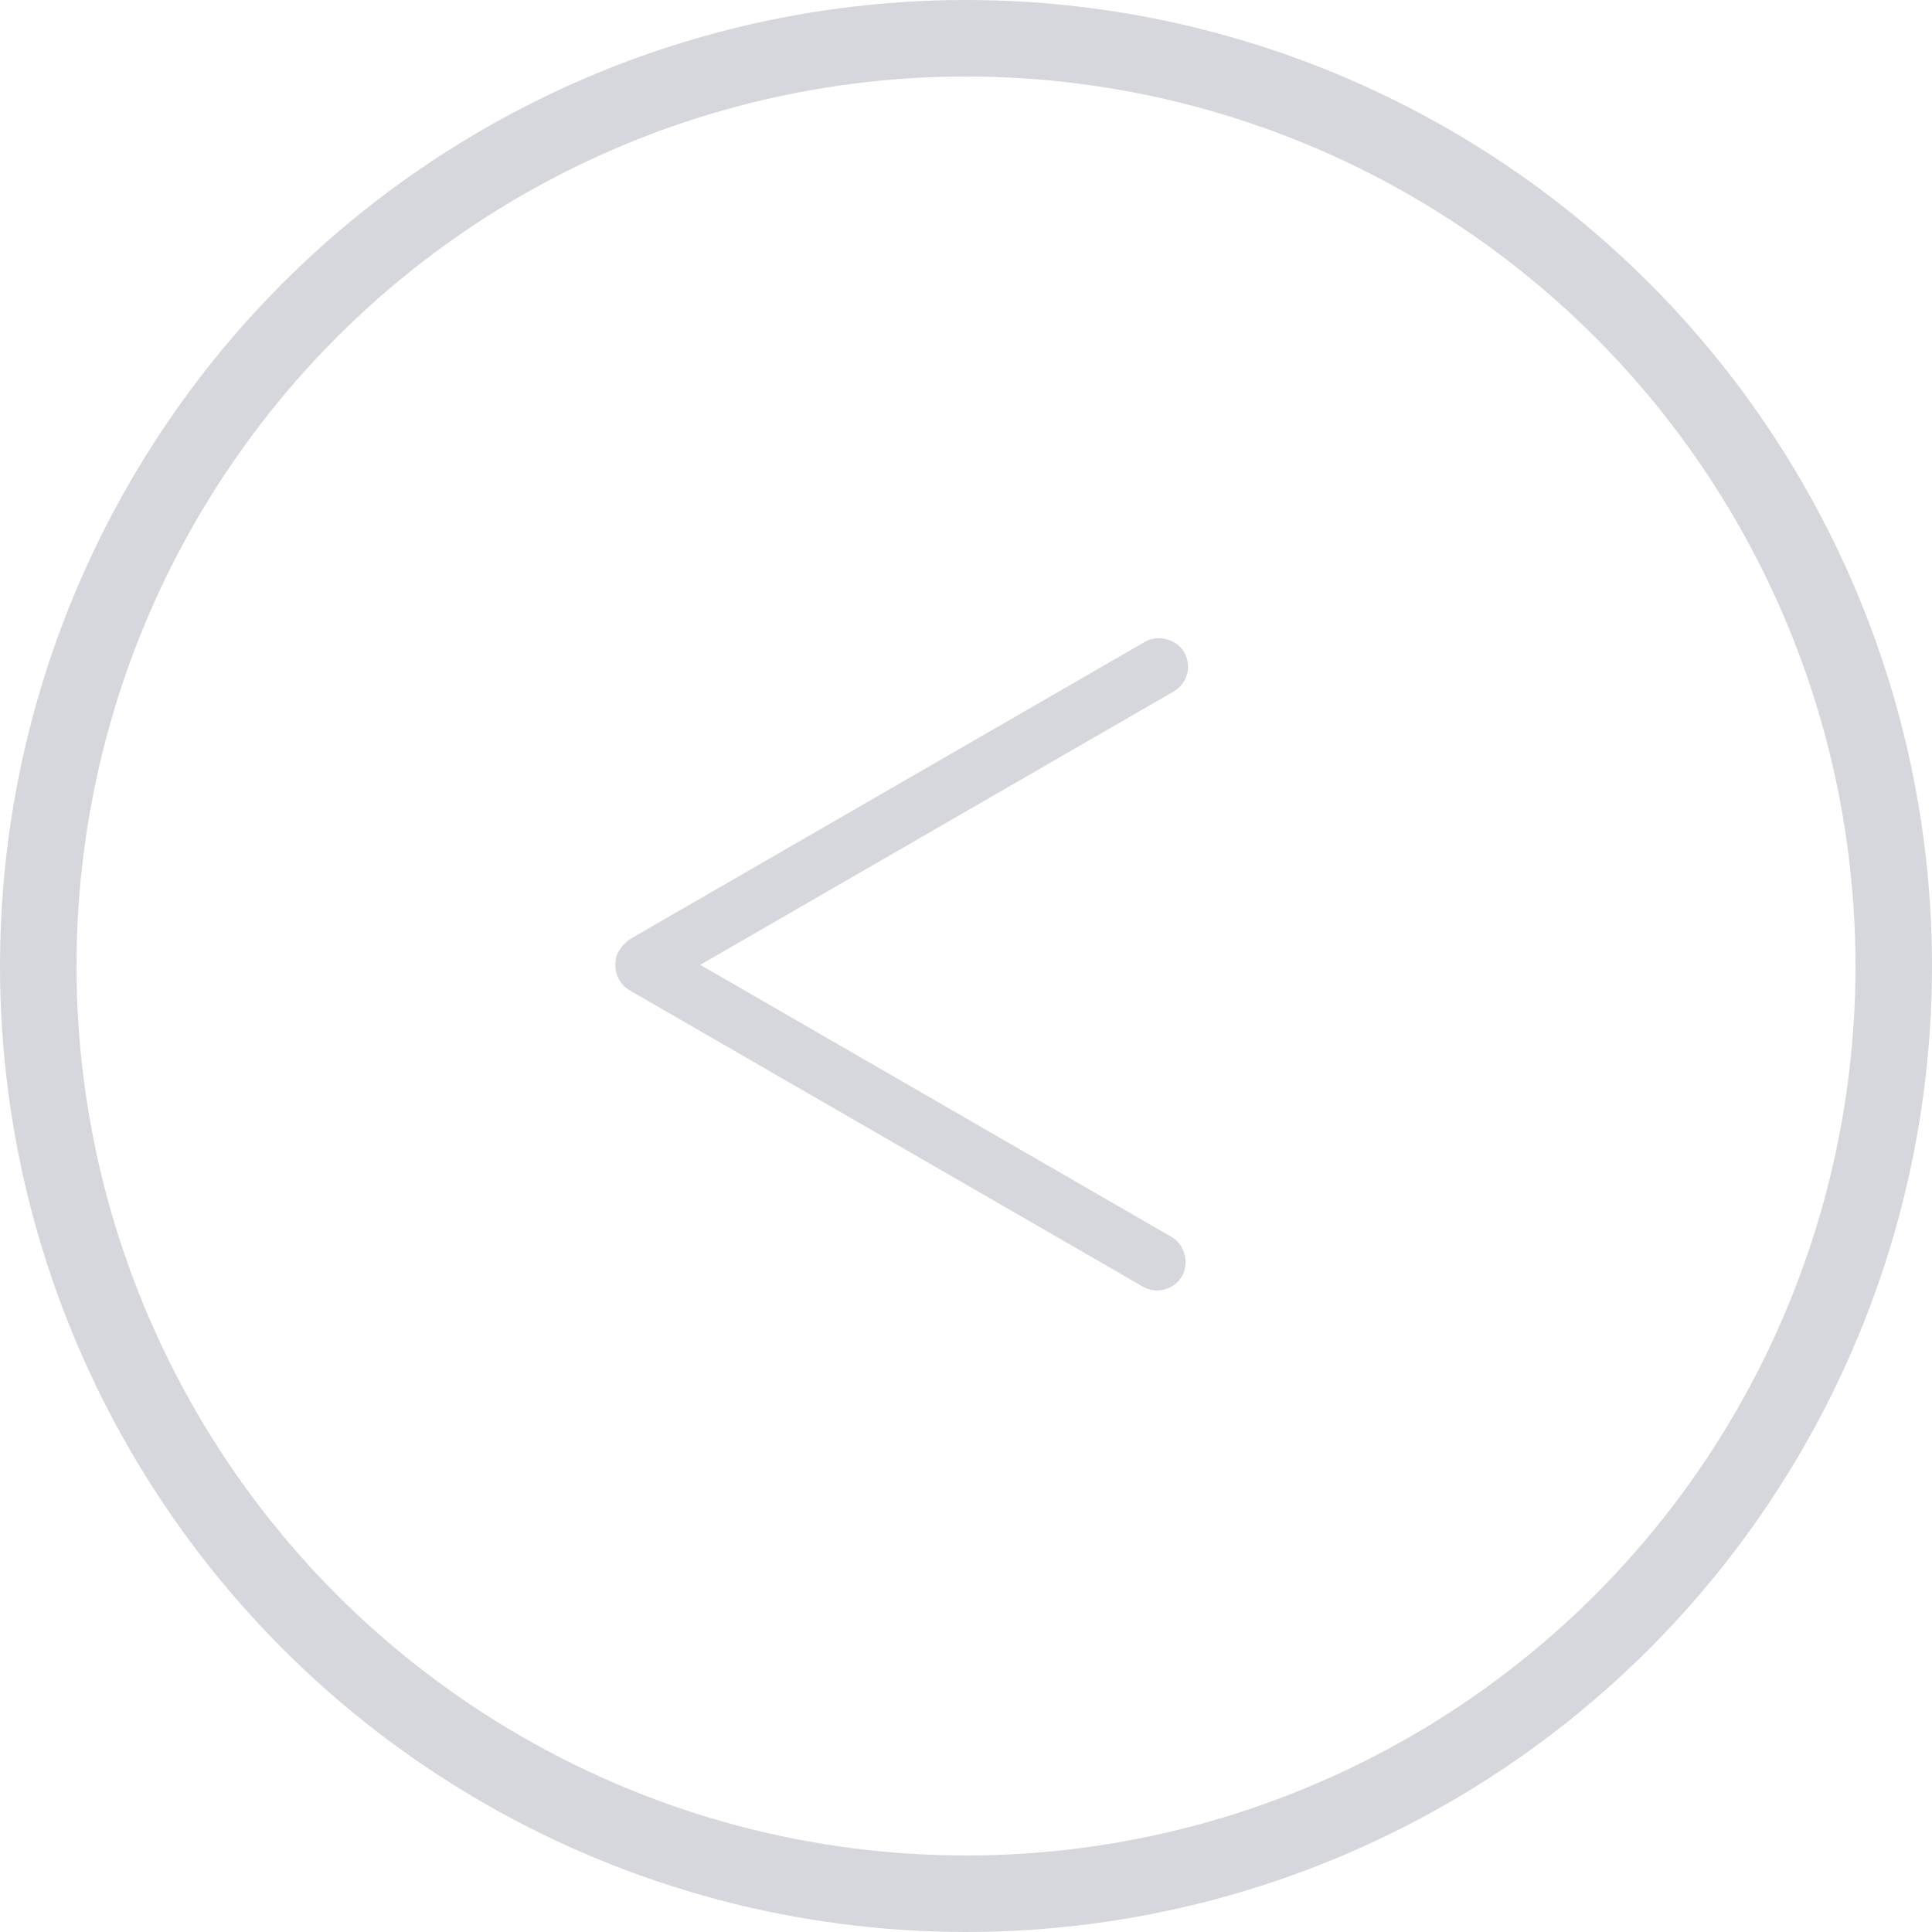 <svg width="505" height="505" viewBox="0 0 505 505" fill="none" xmlns="http://www.w3.org/2000/svg">
<circle cx="252.5" cy="252.5" r="242.5" stroke="#D5D7DC" stroke-width="20"/>
<rect x="163.69" y="250.373" width="162.5" height="7.5" rx="3.75" transform="rotate(-30 163.69 250.373)" fill="#D5D7DC" stroke="#D5D7DC" stroke-width="7.5"/>
<rect x="166.873" y="247.19" width="162.5" height="7.5" rx="3.75" transform="rotate(30 166.873 247.19)" fill="#D5D7DC" stroke="#D5D7DC" stroke-width="7.5"/>
</svg>
